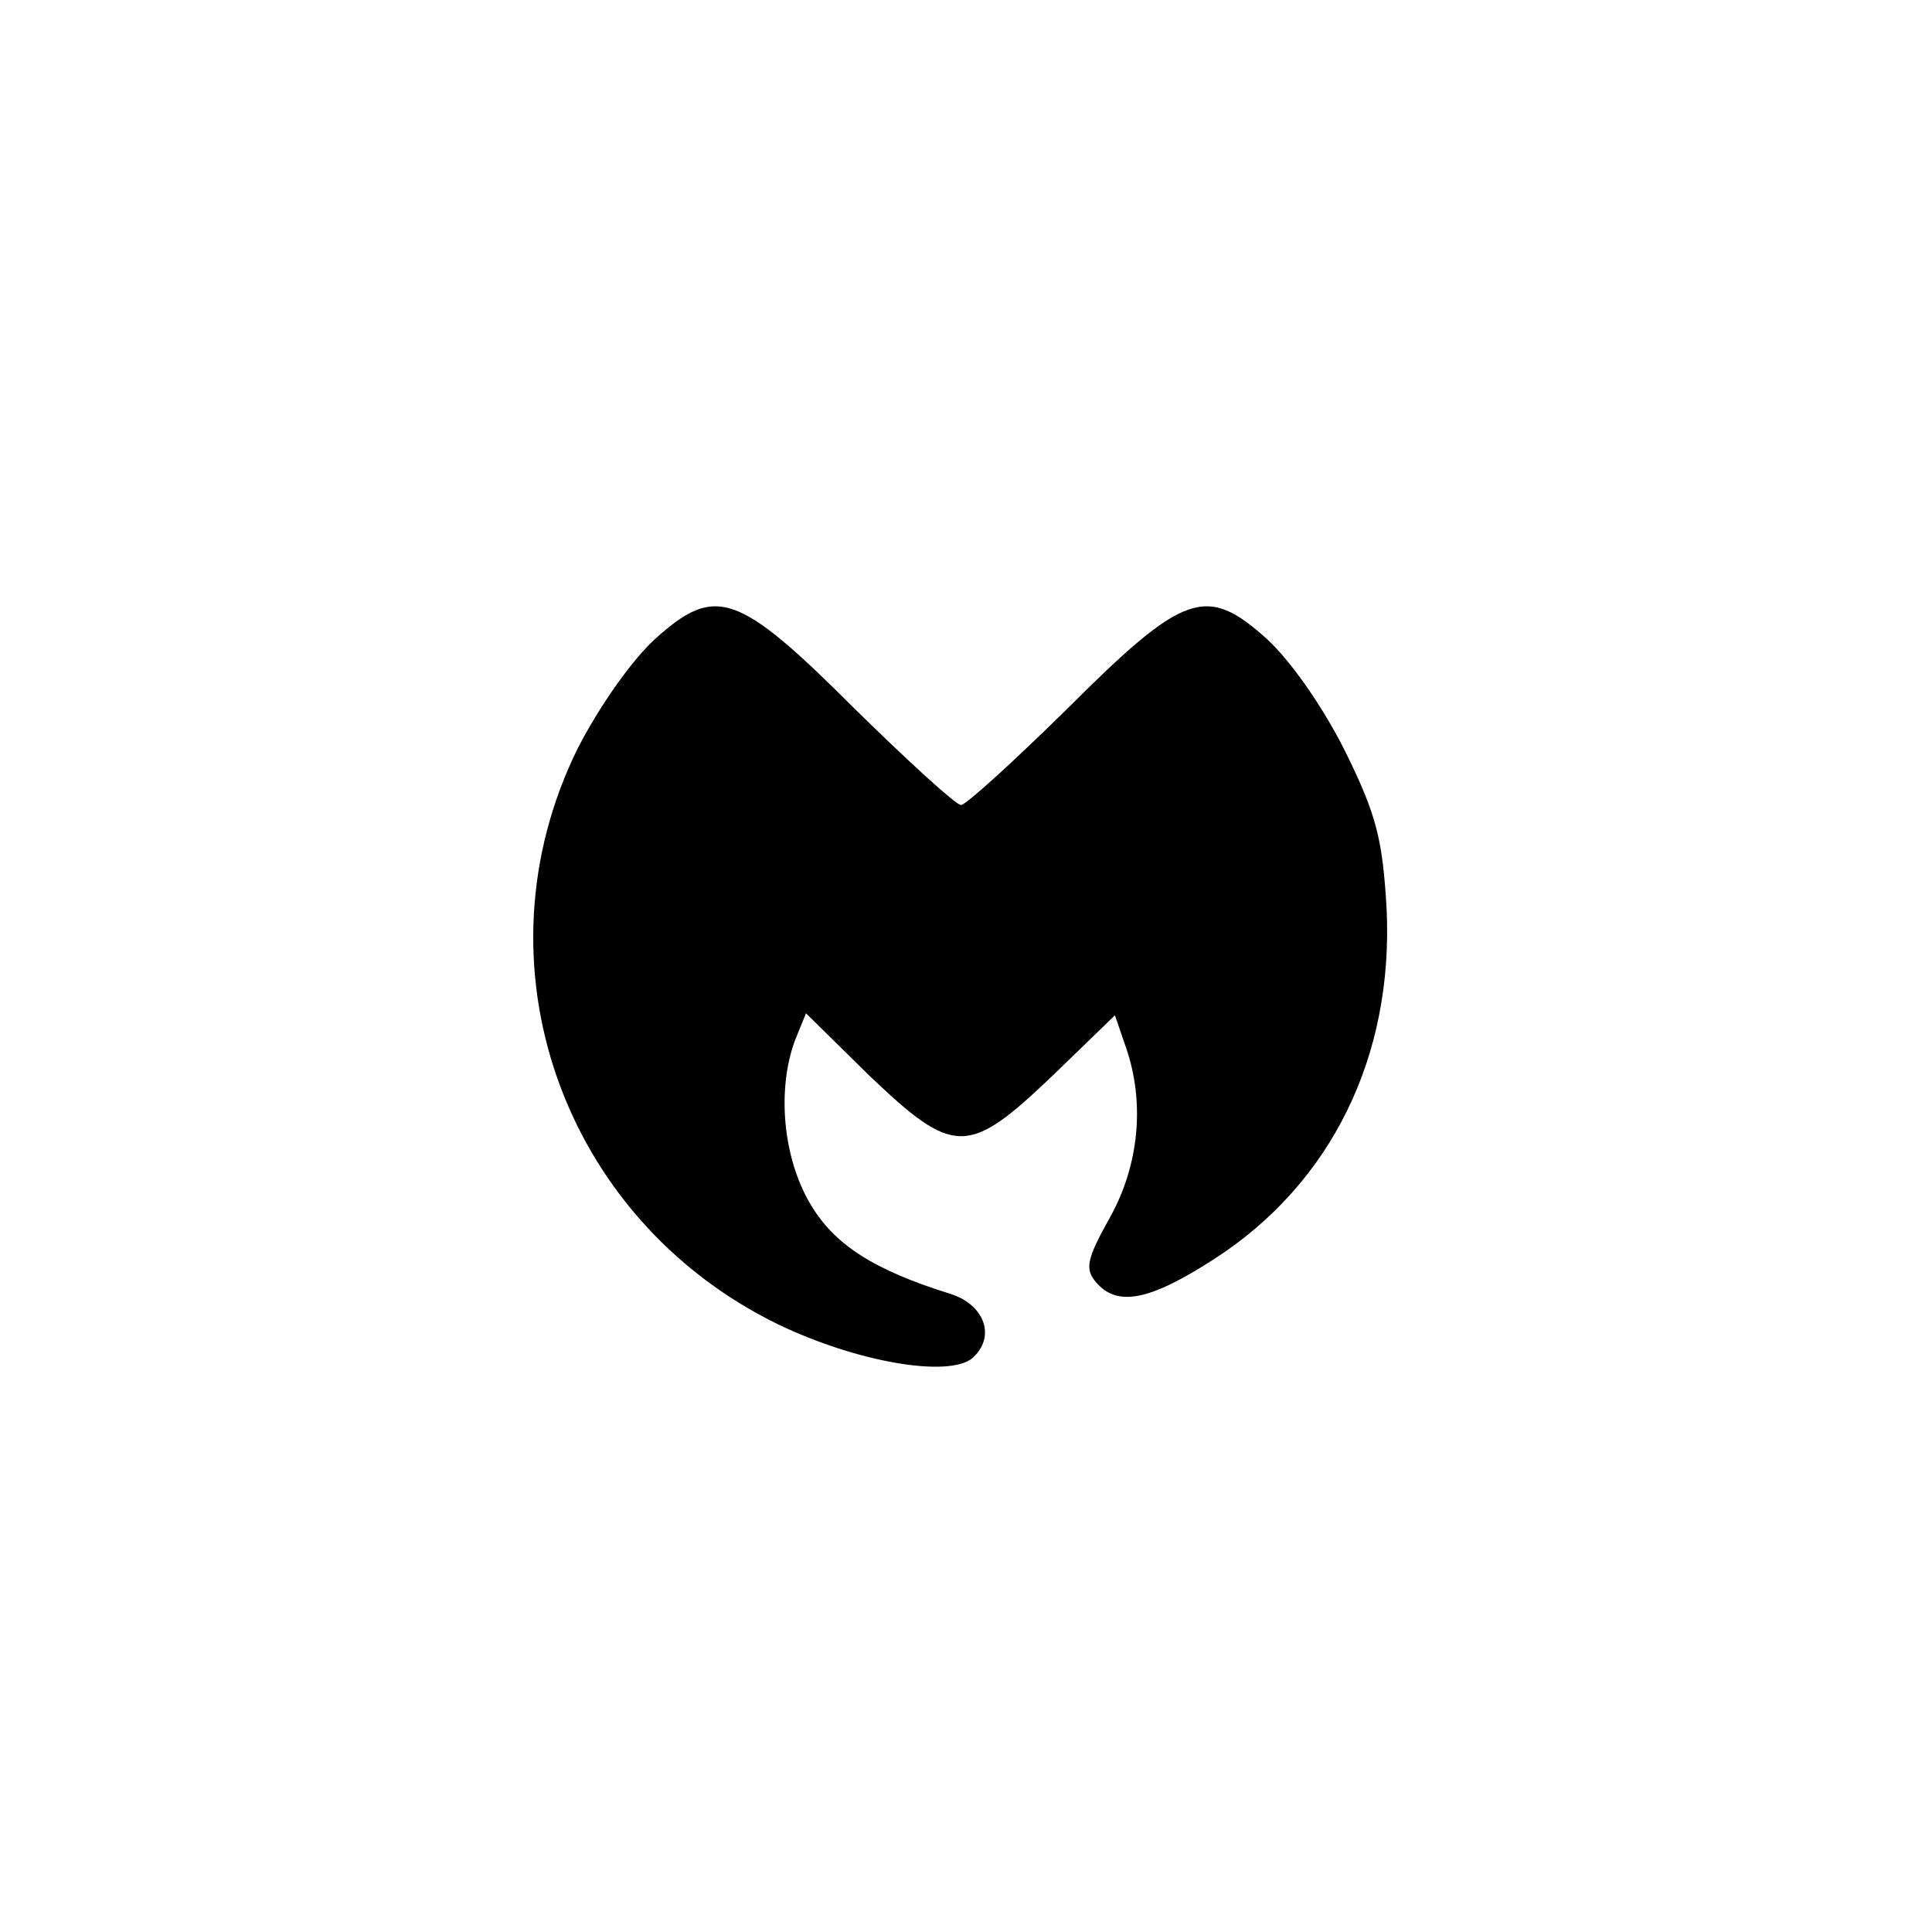 <?xml version="1.0" standalone="no"?>
<!DOCTYPE svg PUBLIC "-//W3C//DTD SVG 20010904//EN"
 "http://www.w3.org/TR/2001/REC-SVG-20010904/DTD/svg10.dtd">
<svg version="1.0" xmlns="http://www.w3.org/2000/svg"
 width="192pt" height="192pt" viewBox="0 0 192 192"
 preserveAspectRatio="xMidYMid meet">
<g transform="translate(0,192) scale(0.1,-0.1)"
fill="#000000" stroke="none">
811 c445 -92 729 -532 635 -987 -62 -301 -295 -546 -601 -630 -91 -26 -329
-26 -420 0 -291 80 -516 305 -596 596 -26 91 -26 329 0 420 120 433 542 692
982 601z"/>
<path d="M651 1285 c-24 -22 -56 -68 -77 -109 -105 -213 -16 -467 199 -572 79
-38 169 -53 193 -34 24 21 13 53 -21 64 -77 24 -116 49 -140 90 -27 46 -33
113 -15 162 l11 27 63 -62 c84 -80 98 -80 181 -1 l63 61 11 -32 c19 -55 13
-117 -16 -169 -23 -41 -25 -51 -14 -64 21 -25 53 -19 118 23 116 75 178 201
171 348 -4 69 -10 93 -41 156 -22 44 -54 90 -78 112 -60 54 -82 47 -199 -70
-53 -52 -100 -95 -105 -95 -5 0 -52 43 -105 95 -117 117 -139 124 -199 70z"/>
</g>
</svg>
